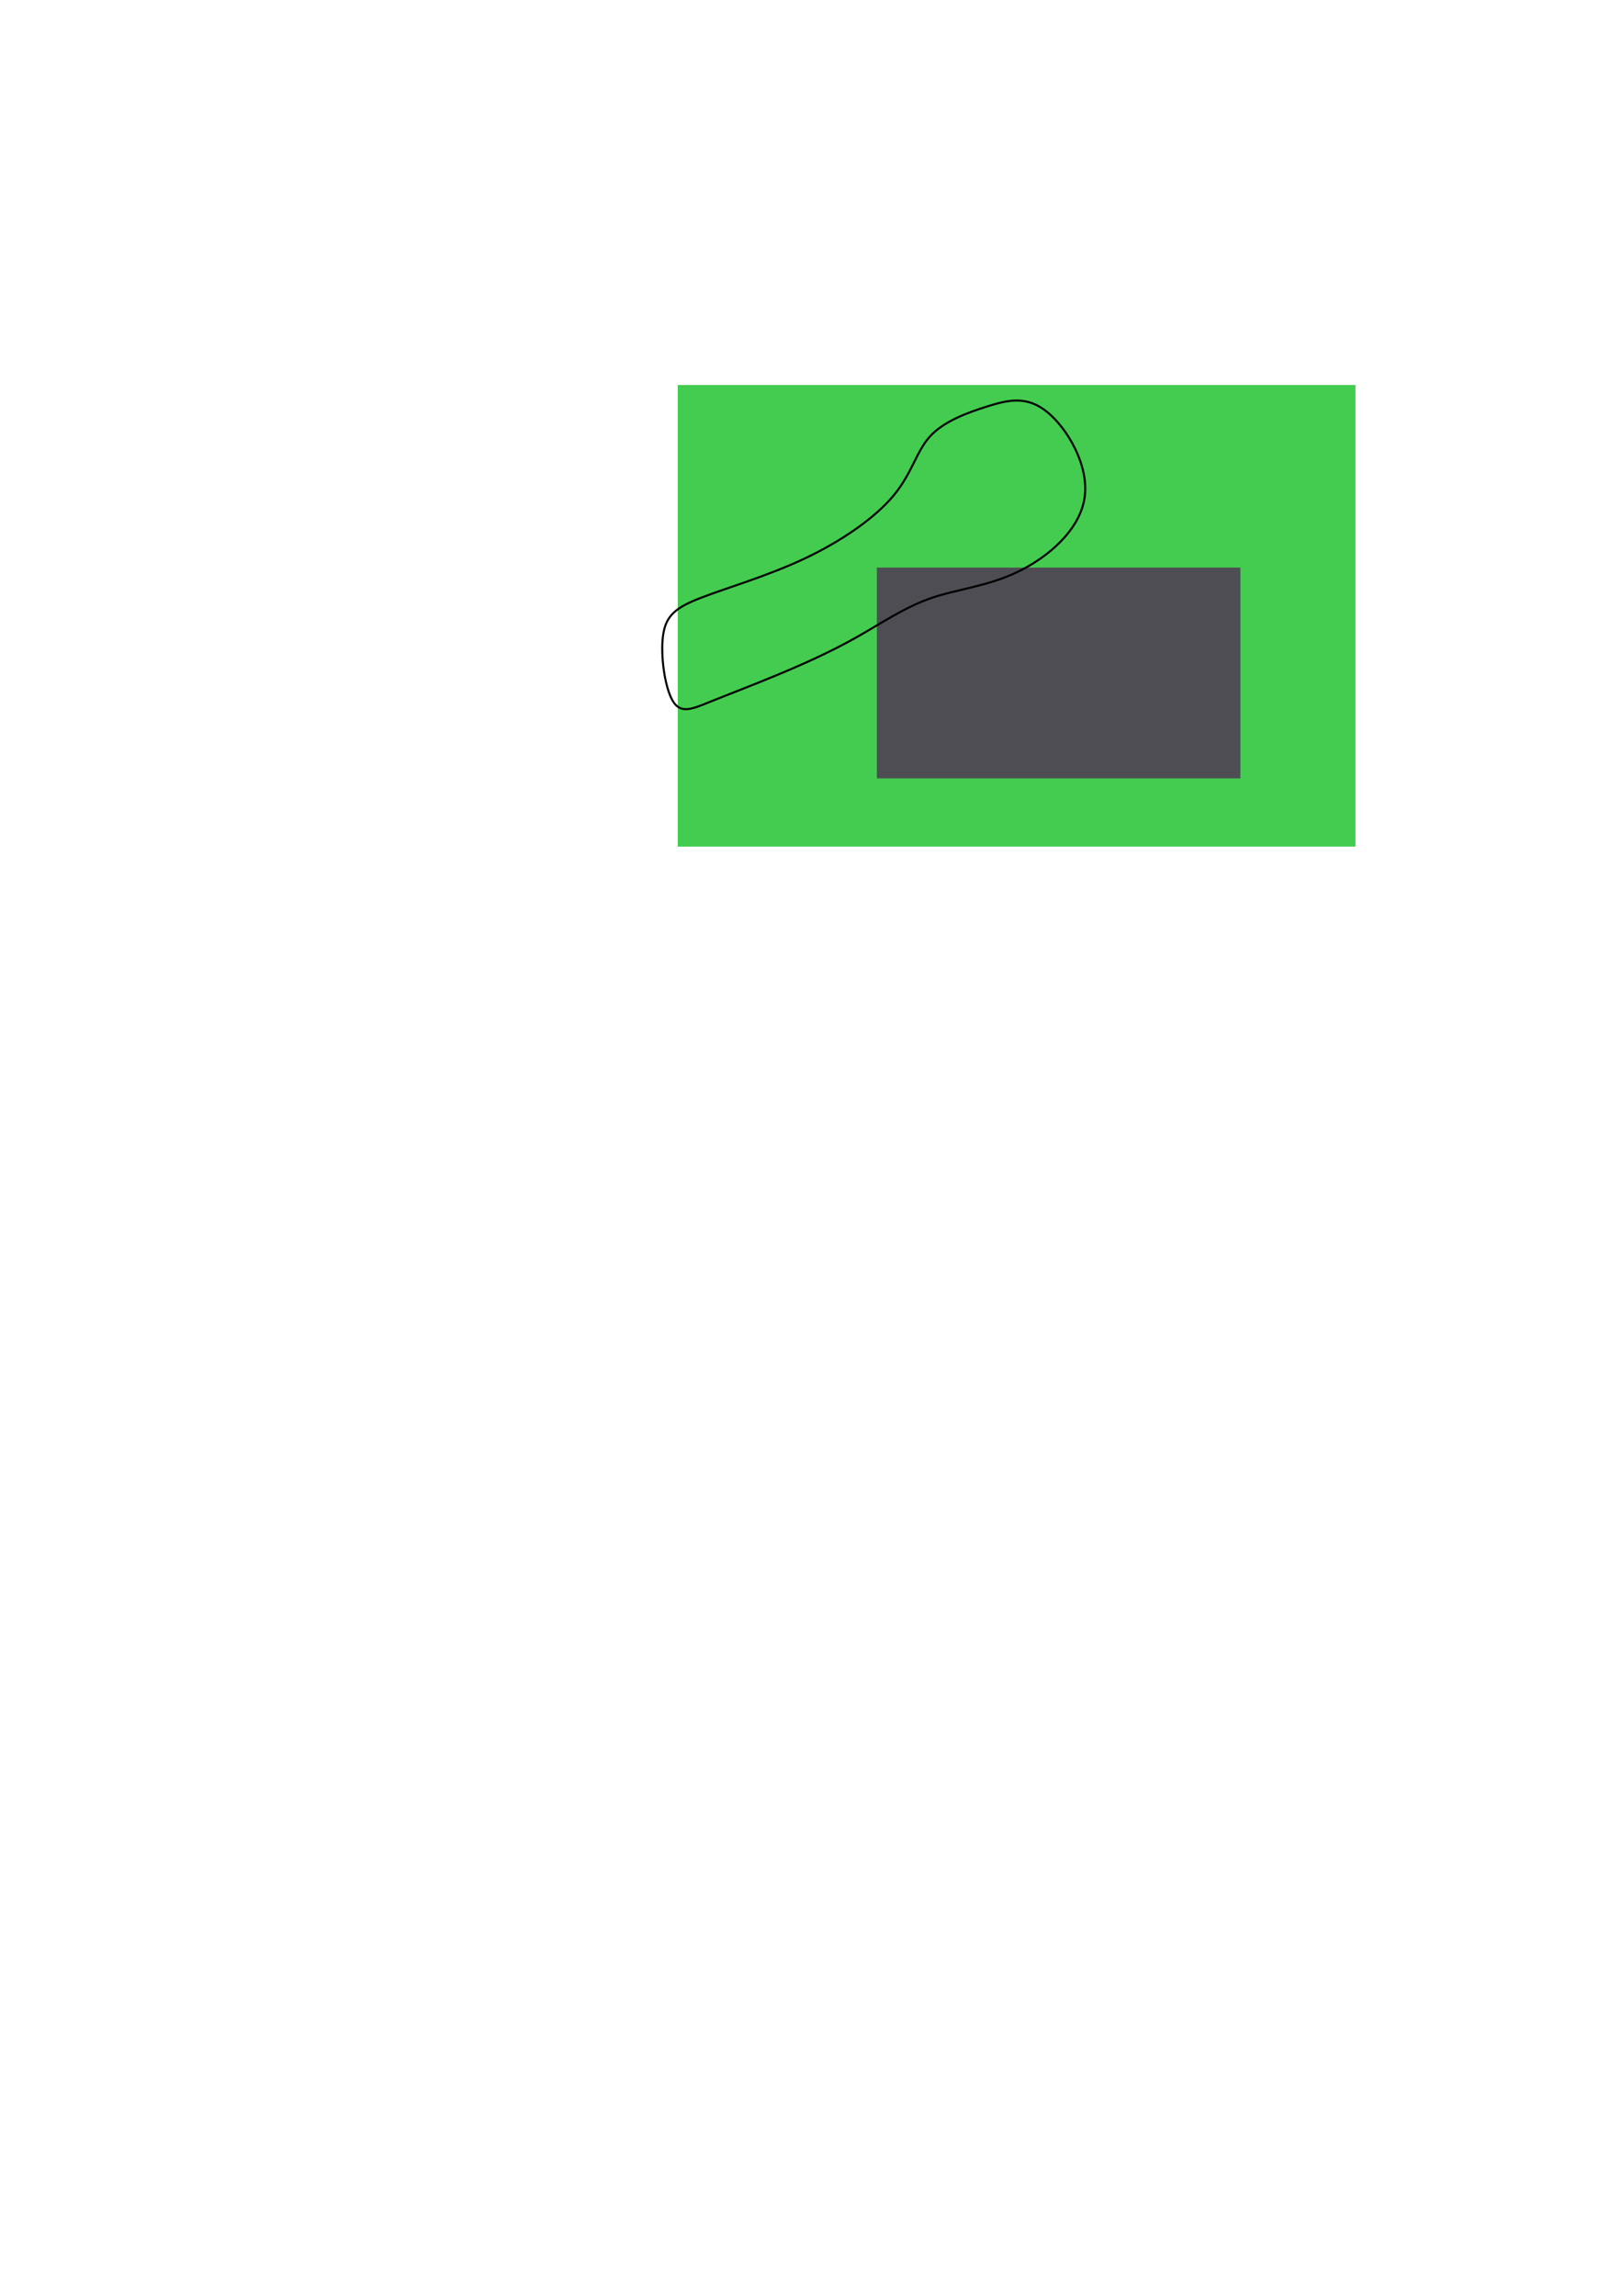 <?xml version="1.0" encoding="UTF-8" standalone="no"?>
<!-- Created with Inkscape (http://www.inkscape.org/) -->

<svg
   xmlns:osb="http://www.openswatchbook.org/uri/2009/osb"
   xmlns:dc="http://purl.org/dc/elements/1.1/"
   xmlns:cc="http://creativecommons.org/ns#"
   xmlns:rdf="http://www.w3.org/1999/02/22-rdf-syntax-ns#"
   xmlns:svg="http://www.w3.org/2000/svg"
   xmlns="http://www.w3.org/2000/svg"
   xmlns:xlink="http://www.w3.org/1999/xlink"
   xmlns:sodipodi="http://sodipodi.sourceforge.net/DTD/sodipodi-0.dtd"
   xmlns:inkscape="http://www.inkscape.org/namespaces/inkscape"
   width="210mm"
   height="297mm"
   viewBox="0 0 210 297"
   version="1.1"
   id="svg8"
   inkscape:version="0.92.3 (2405546, 2018-03-11)"
   sodipodi:docname="drawing-3.svg">
  <defs
     id="defs2">
    <inkscape:path-effect
       effect="bspline"
       id="path-effect4566"
       is_visible="true"
       weight="33.333"
       steps="2"
       helper_size="0"
       apply_no_weight="true"
       apply_with_weight="true"
       only_selected="false" />
    <linearGradient
       id="linearGradient4554"
       osb:paint="solid">
      <stop
         style="stop-color:#43cc4f;stop-opacity:1;"
         offset="0"
         id="stop4552" />
    </linearGradient>
    <linearGradient
       inkscape:collect="always"
       xlink:href="#linearGradient4554"
       id="linearGradient4556"
       x1="10.583"
       y1="145.432"
       x2="143.631"
       y2="145.432"
       gradientUnits="userSpaceOnUse"
       gradientTransform="matrix(0.659,0,0,0.523,80.715,3.577)" />
  </defs>
  <sodipodi:namedview
     id="base"
     pagecolor="#ffffff"
     bordercolor="#666666"
     borderopacity="1.0"
     inkscape:pageopacity="0.0"
     inkscape:pageshadow="2"
     inkscape:zoom="1.979899"
     inkscape:cx="434.07115"
     inkscape:cy="824.56197"
     inkscape:document-units="mm"
     inkscape:current-layer="layer2"
     showgrid="false"
     inkscape:window-width="1920"
     inkscape:window-height="1001"
     inkscape:window-x="-9"
     inkscape:window-y="-9"
     inkscape:window-maximized="1" />
  <g
     inkscape:label="Layer 1"
     inkscape:groupmode="layer"
     id="layer1"
     sodipodi:insensitive="true">
    <rect
       style="fill:#666666;fill-opacity:0;stroke-width:0.265"
       id="rect10"
       width="163.286"
       height="99.03"
       x="12.095"
       y="26.369" />
    <rect
       style="fill:#cccccc;fill-opacity:0;stroke-width:0.265"
       id="rect12"
       width="157.238"
       height="71.06"
       x="32.506"
       y="80.042" />
    <path
       style="fill:url(#linearGradient4556);fill-opacity:1;stroke-width:0.155"
       d="m 87.69,49.804 c 29.23,0 58.46,0 87.69,0 0,19.907 0,39.813 0,59.72 -29.23,0 -58.46,0 -87.69,0 0,-19.907 0,-39.813 0,-59.72 z"
       id="rect4526"
       inkscape:connector-curvature="0" />
  </g>
  <g
     inkscape:groupmode="layer"
     id="layer2"
     inkscape:label="Layer 2">
    <rect
       style="fill:#4d4d53;fill-opacity:1;stroke-width:0.349"
       id="rect4560"
       width="47.039"
       height="27.261"
       x="113.456"
       y="73.429" />
    <rect
       style="fill:#4d4d53;fill-opacity:1;stroke-width:0.265"
       id="rect4562"
       width="0.267"
       height="3.742"
       x="135.773"
       y="76.369" />
    <path
       style="fill:none;stroke:#000000;stroke-width:0.265px;stroke-linecap:butt;stroke-linejoin:miter;stroke-opacity:1"
       d="m 90.716,77.327 c 3.274,-1.269 8.53,-2.784 13.319,-5.034 4.789,-2.25 9.109,-5.234 11.537,-8.13 2.428,-2.895 2.962,-5.702 4.722,-7.662 1.76,-1.96 4.744,-3.074 7.439,-3.92 2.695,-0.846 5.1,-1.425 7.728,0.69 2.628,2.116 5.479,6.927 4.878,11.092 -0.601,4.165 -4.654,7.683 -8.619,9.599 -3.965,1.916 -7.84,2.228 -11.292,3.43 -3.453,1.203 -6.481,3.296 -9.733,5.122 -3.252,1.827 -6.726,3.385 -10.045,4.766 -3.319,1.381 -6.481,2.584 -8.798,3.519 -2.316,0.935 -3.786,1.604 -4.811,-0.134 -1.025,-1.738 -1.604,-5.88 -1.247,-8.463 0.356,-2.584 1.648,-3.608 4.922,-4.878 z"
       id="path4564"
       inkscape:connector-curvature="0"
       inkscape:path-effect="#path-effect4566"
       inkscape:original-d="m 88.733483,77.571718 c 5.256564,-1.514792 10.512865,-3.02932 15.768897,-4.543582 4.32113,-2.984774 8.64198,-5.969283 12.96258,-8.953529 0.5348,-2.806595 1.06934,-5.612924 1.60361,-8.418991 2.98478,-1.113888 5.96929,-2.22751 8.95353,-3.340869 2.40569,-0.579348 4.81111,-1.158432 7.21628,-1.737253 2.85114,4.810594 5.70193,9.621288 8.55262,14.432553 -4.05344,3.518894 -8.10627,7.03729 -12.16075,10.557149 -3.87575,0.311598 -7.75014,0.623331 -11.62623,0.935443 -3.02912,2.093573 -6.05747,4.186699 -9.08717,6.280834 -3.47467,1.558999 -6.94874,3.117879 -10.42351,4.677216 -3.162713,1.202558 -6.325114,2.405161 -9.488067,3.608139 -1.469867,0.667975 -2.939701,1.336082 -4.409948,2.00452 -0.578943,-4.14384 -1.157902,-8.28562 -1.737252,-12.428032 1.291999,-1.024743 2.583871,-2.04933 3.87541,-3.073598 z"
       sodipodi:nodetypes="ccccccccccccccc" />
  </g>
</svg>
